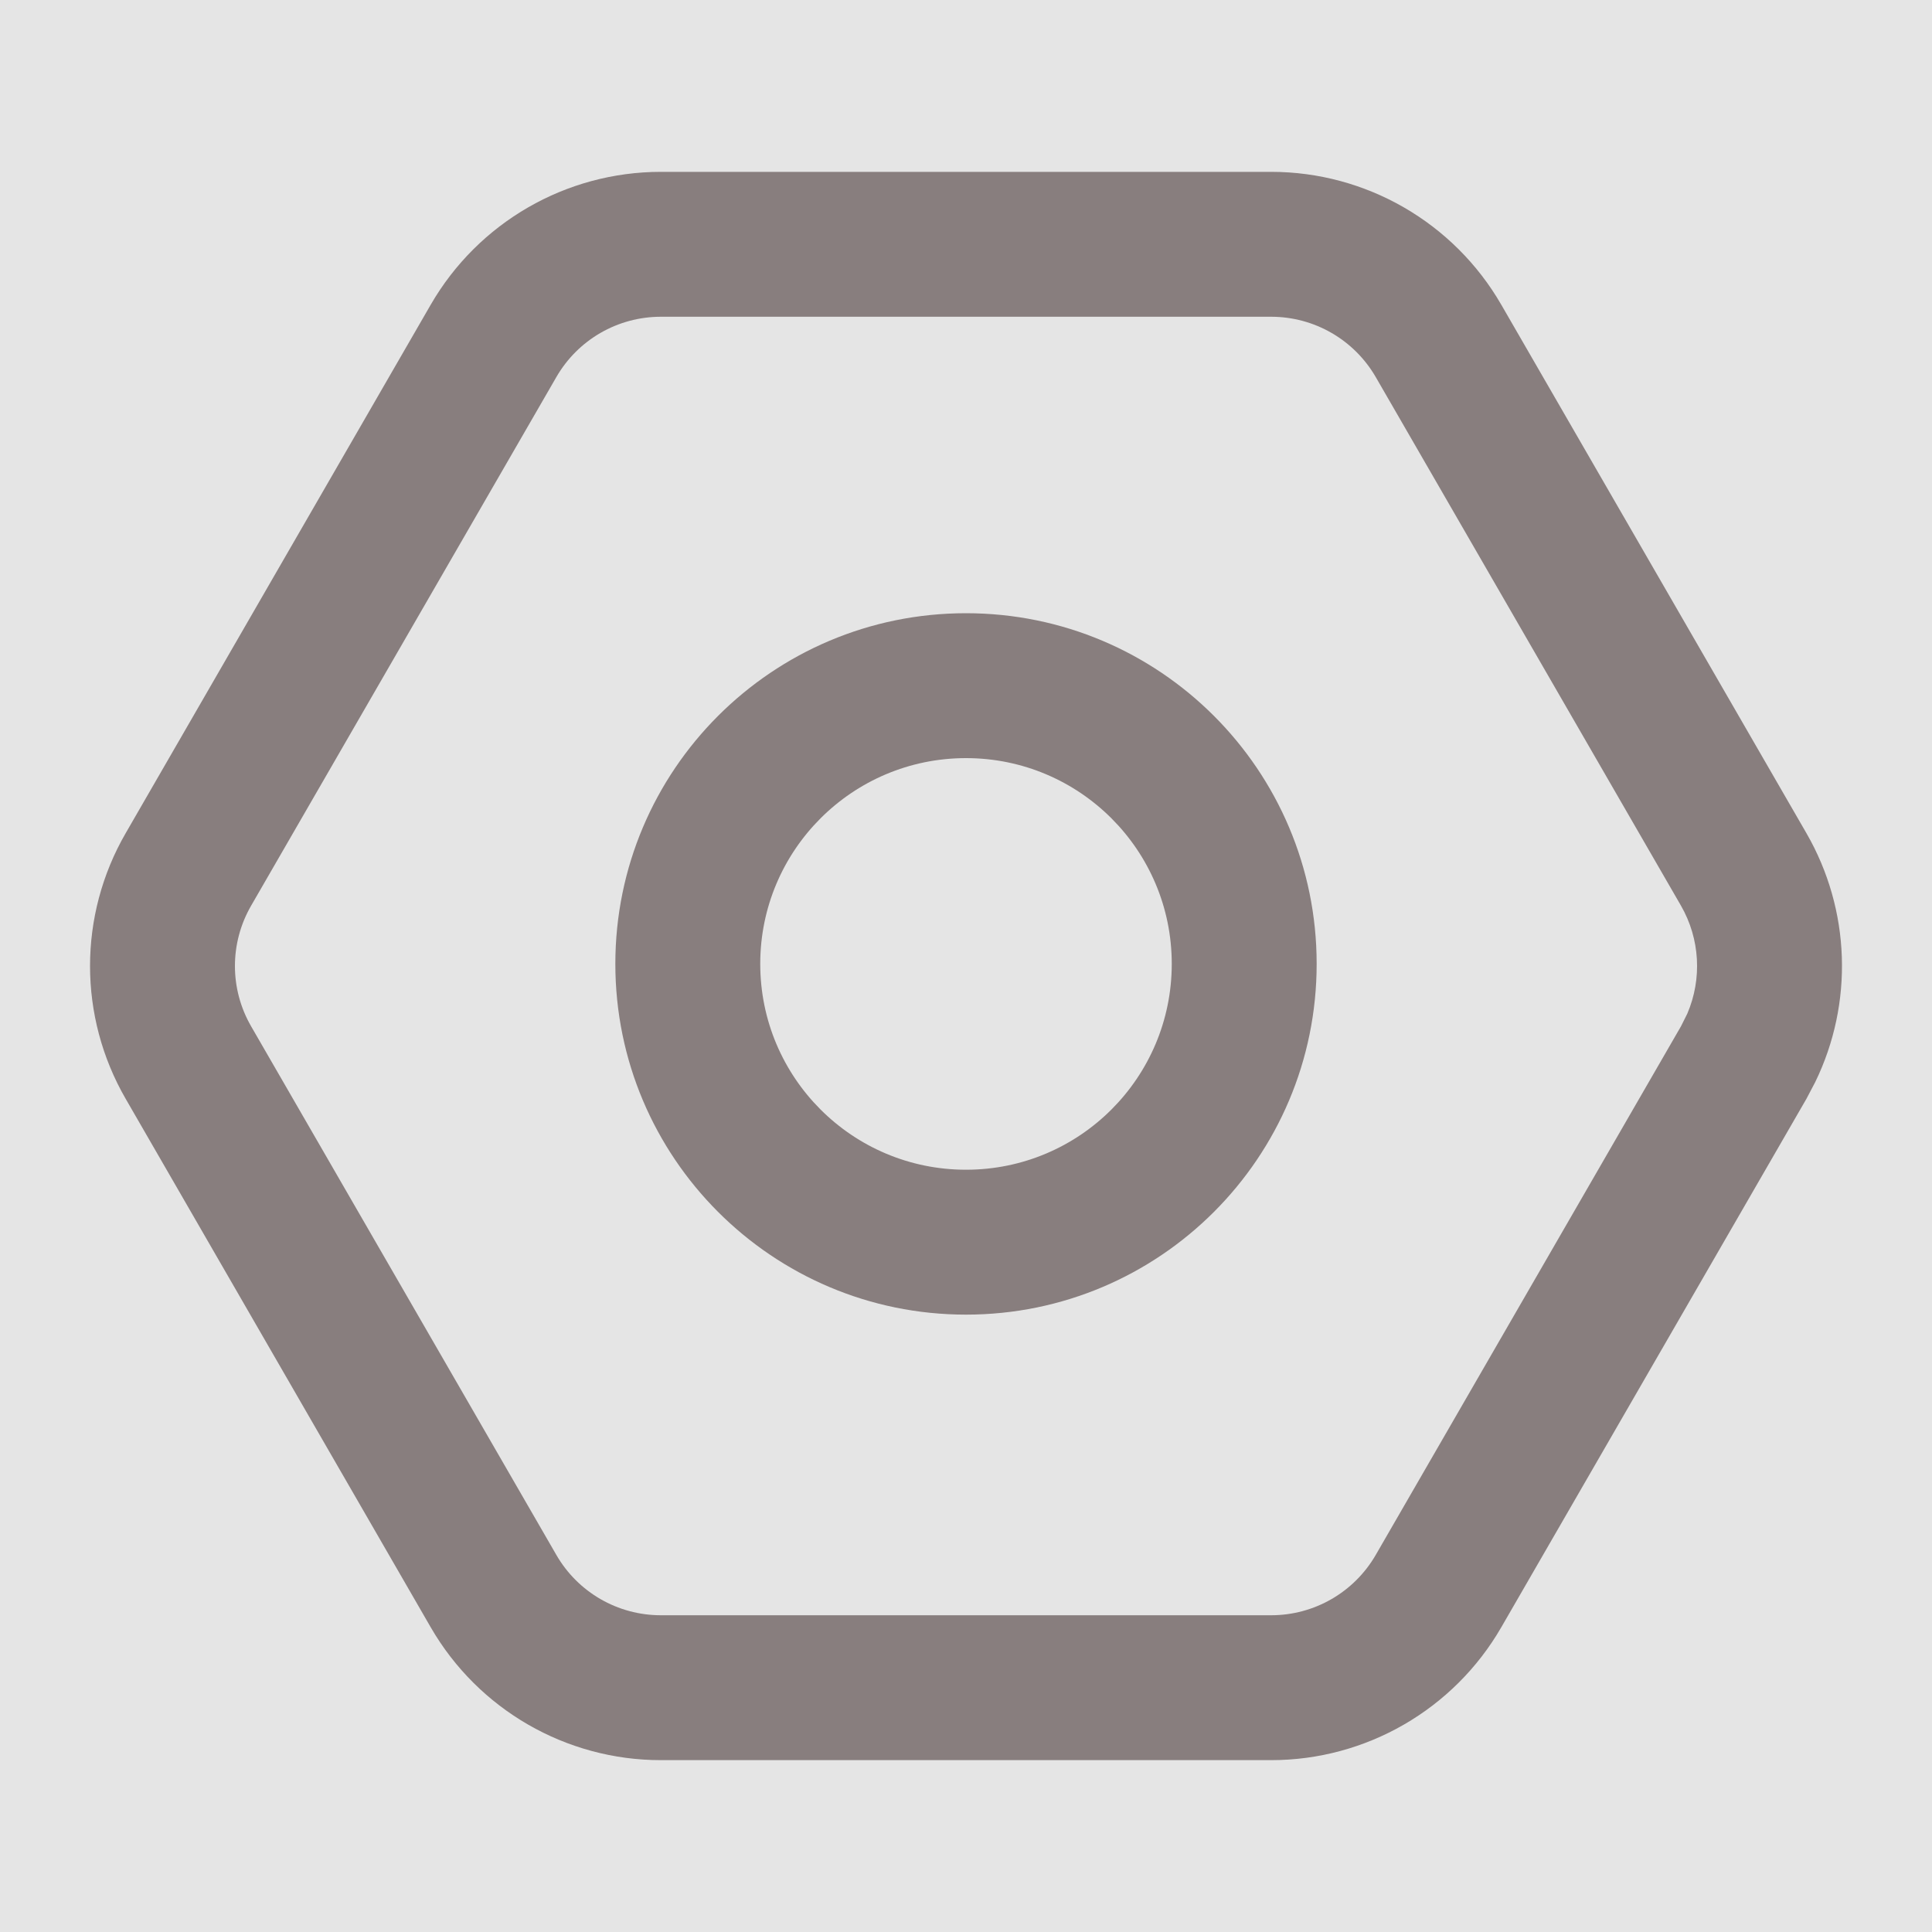 <svg width="20" height="20" viewBox="0 0 20 20" fill="none" xmlns="http://www.w3.org/2000/svg" xmlns:xlink="http://www.w3.org/1999/xlink">
	<desc>
			Created with Pixso.
	</desc>
	<rect width="20" height="20" fill="#E5E5E5"/>
	<path d="M15.541 16.846C15.049 17.697 14.141 18.221 13.159 18.221L6.841 18.221C5.859 18.221 4.951 17.697 4.459 16.846L1.301 11.375C0.809 10.524 0.809 9.476 1.301 8.625L4.459 3.154C4.951 2.303 5.859 1.779 6.841 1.779L13.159 1.779C14.141 1.779 15.049 2.303 15.541 3.154L18.7 8.625C19.158 9.419 19.189 10.385 18.791 11.202L18.7 11.375L15.541 16.846ZM17.467 10.493C17.621 10.133 17.599 9.719 17.401 9.375L14.242 3.904C14.018 3.517 13.606 3.279 13.159 3.279L6.841 3.279C6.394 3.279 5.982 3.517 5.759 3.904L2.6 9.375C2.376 9.762 2.376 10.238 2.6 10.625L5.759 16.096C5.982 16.483 6.394 16.721 6.841 16.721L13.159 16.721C13.606 16.721 14.018 16.483 14.242 16.096L17.401 10.625L17.467 10.493Z" fill-rule="evenodd" fill="#887E7E" fill-opacity="1"/>
	<path d="M13.63 9.978C13.63 11.983 12.005 13.609 10 13.609C7.995 13.609 6.37 11.983 6.37 9.978C6.37 7.973 7.995 6.348 10 6.348C12.005 6.348 13.63 7.973 13.63 9.978ZM7.87 9.978C7.87 11.155 8.823 12.109 10 12.109C11.177 12.109 12.13 11.155 12.13 9.978C12.13 8.802 11.177 7.848 10 7.848C8.823 7.848 7.87 8.802 7.87 9.978Z" fill-rule="evenodd" fill="#887E7E" fill-opacity="1"/>
	<defs/>
</svg>
